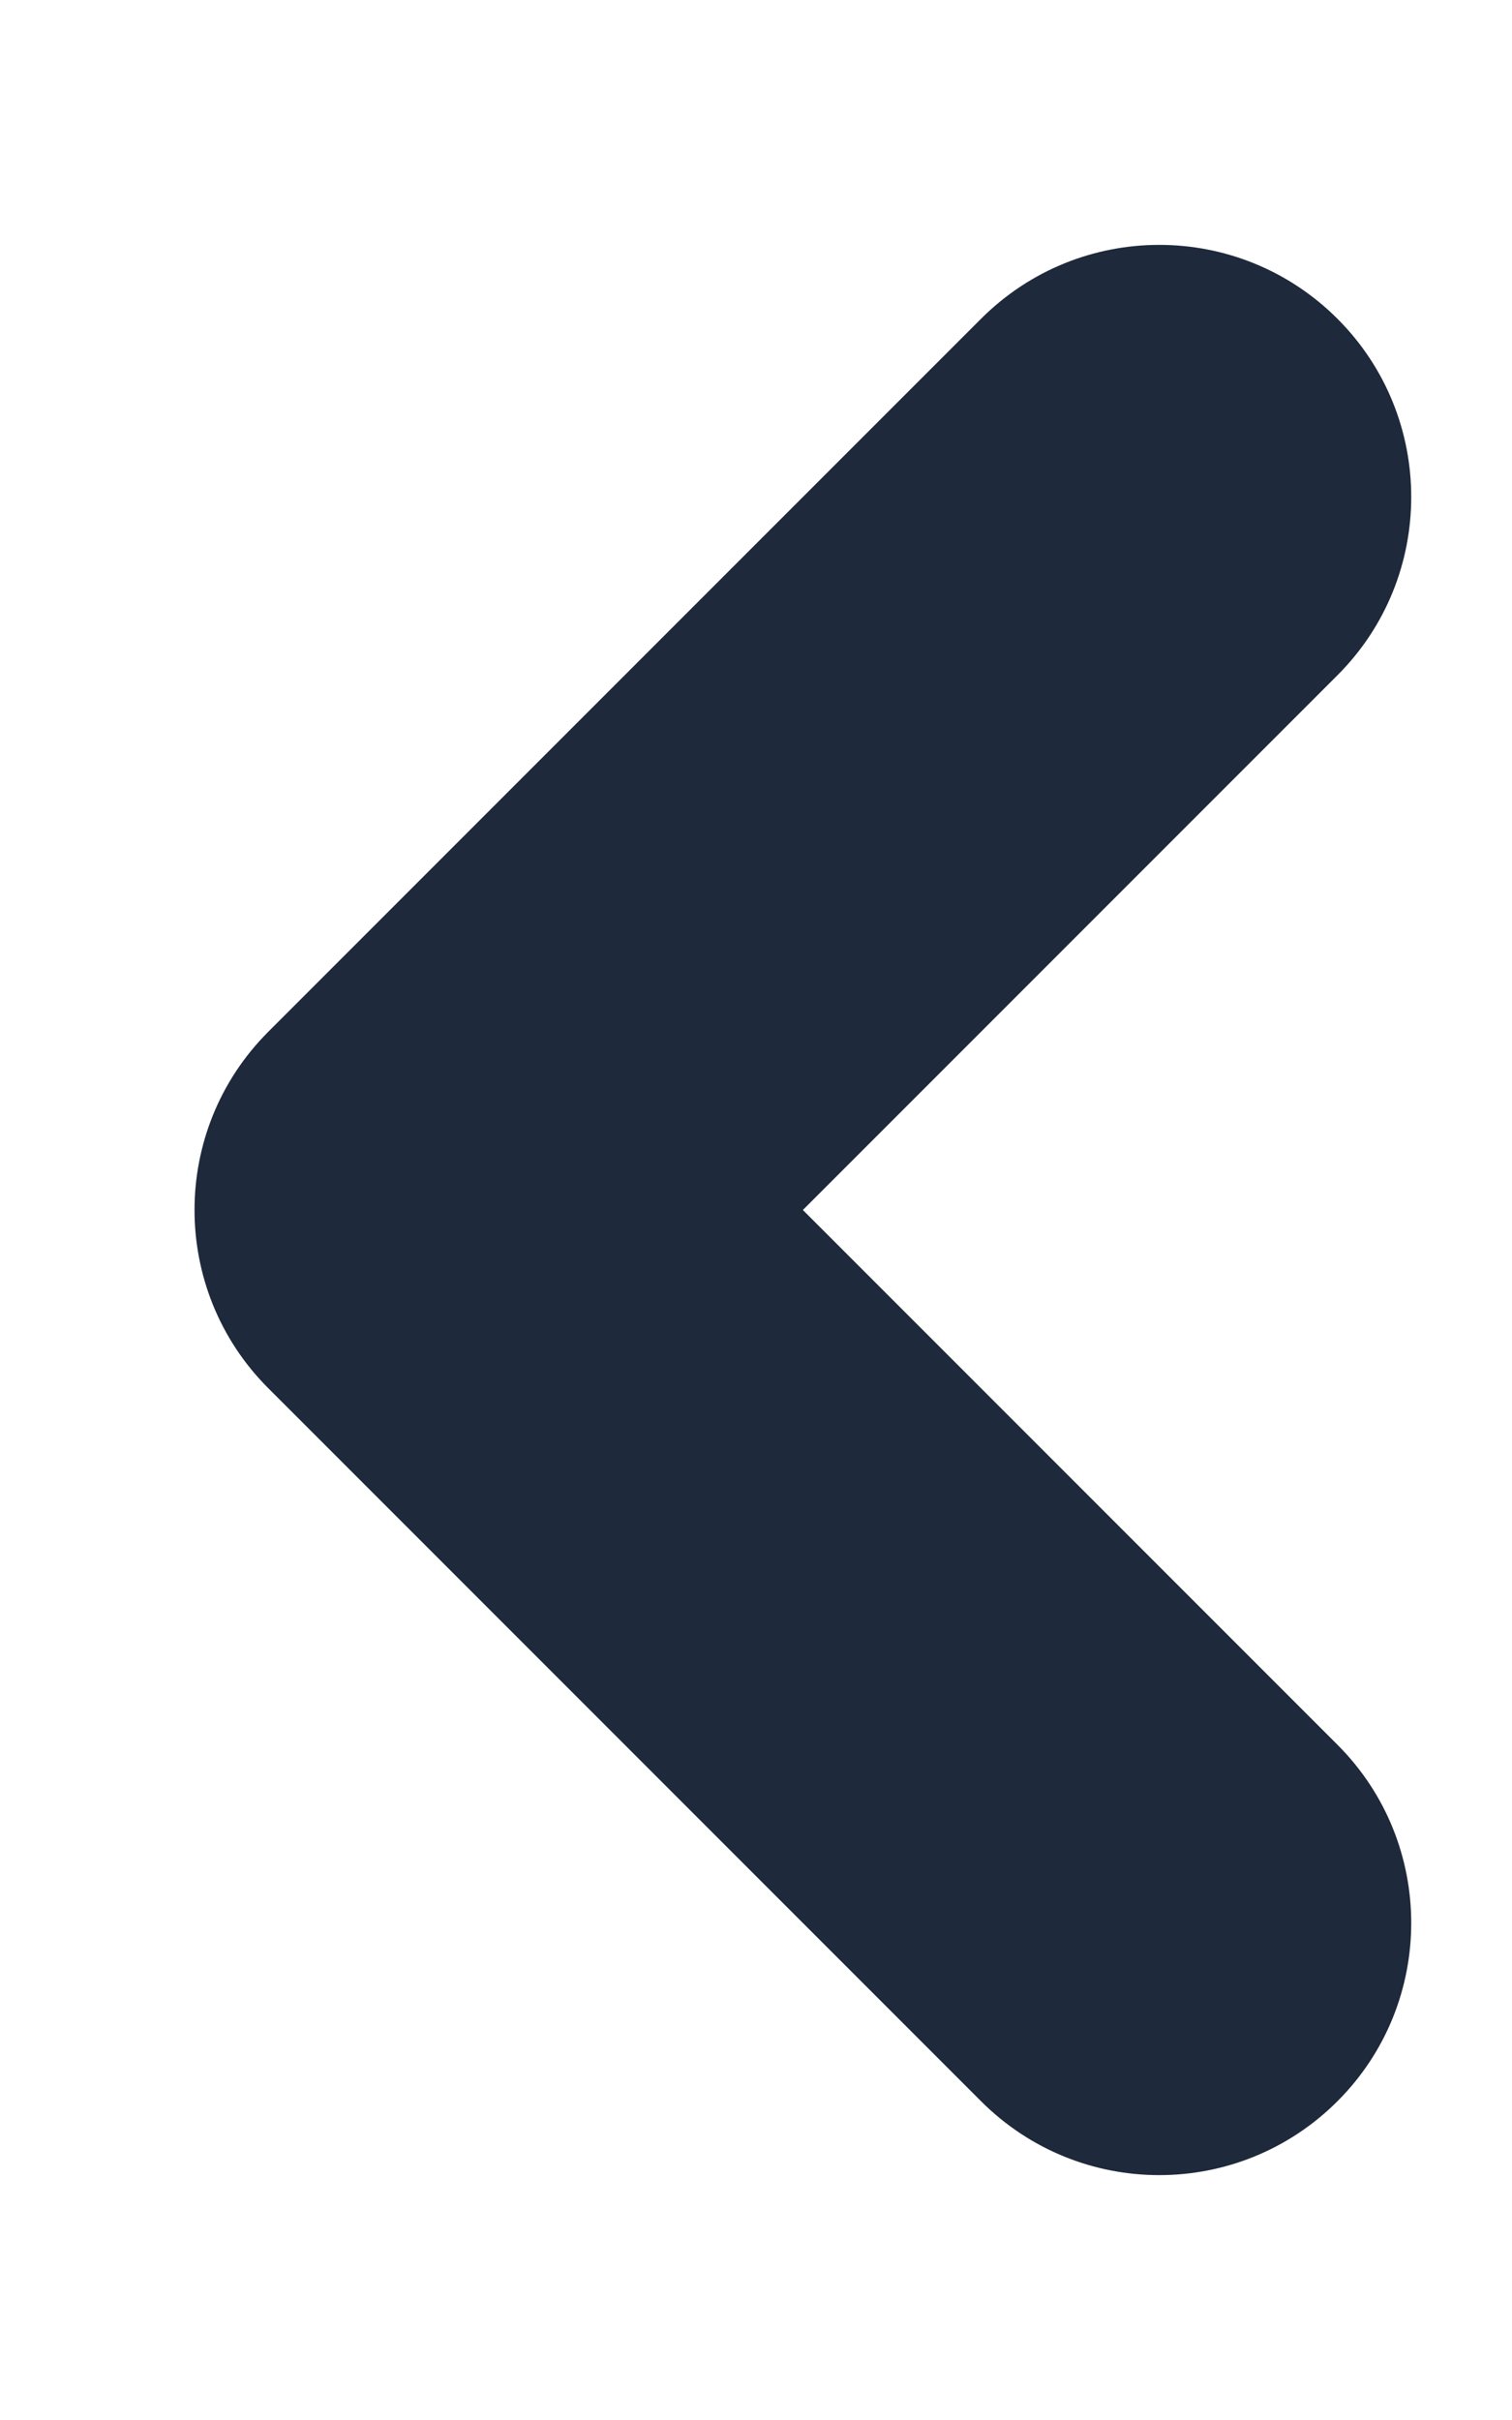 <svg width="5" height="8" viewBox="0 0 5 8" fill="none" xmlns="http://www.w3.org/2000/svg">
<path fill-rule="evenodd" clip-rule="evenodd" d="M4.423 1.054C4.748 1.379 4.748 1.907 4.423 2.232L2.655 4L4.423 5.768C4.748 6.093 4.748 6.621 4.423 6.946C4.097 7.272 3.57 7.272 3.244 6.946L0.887 4.589C0.562 4.264 0.562 3.736 0.887 3.411L3.244 1.054C3.57 0.728 4.097 0.728 4.423 1.054Z" fill="#1E293B"/>
</svg>
